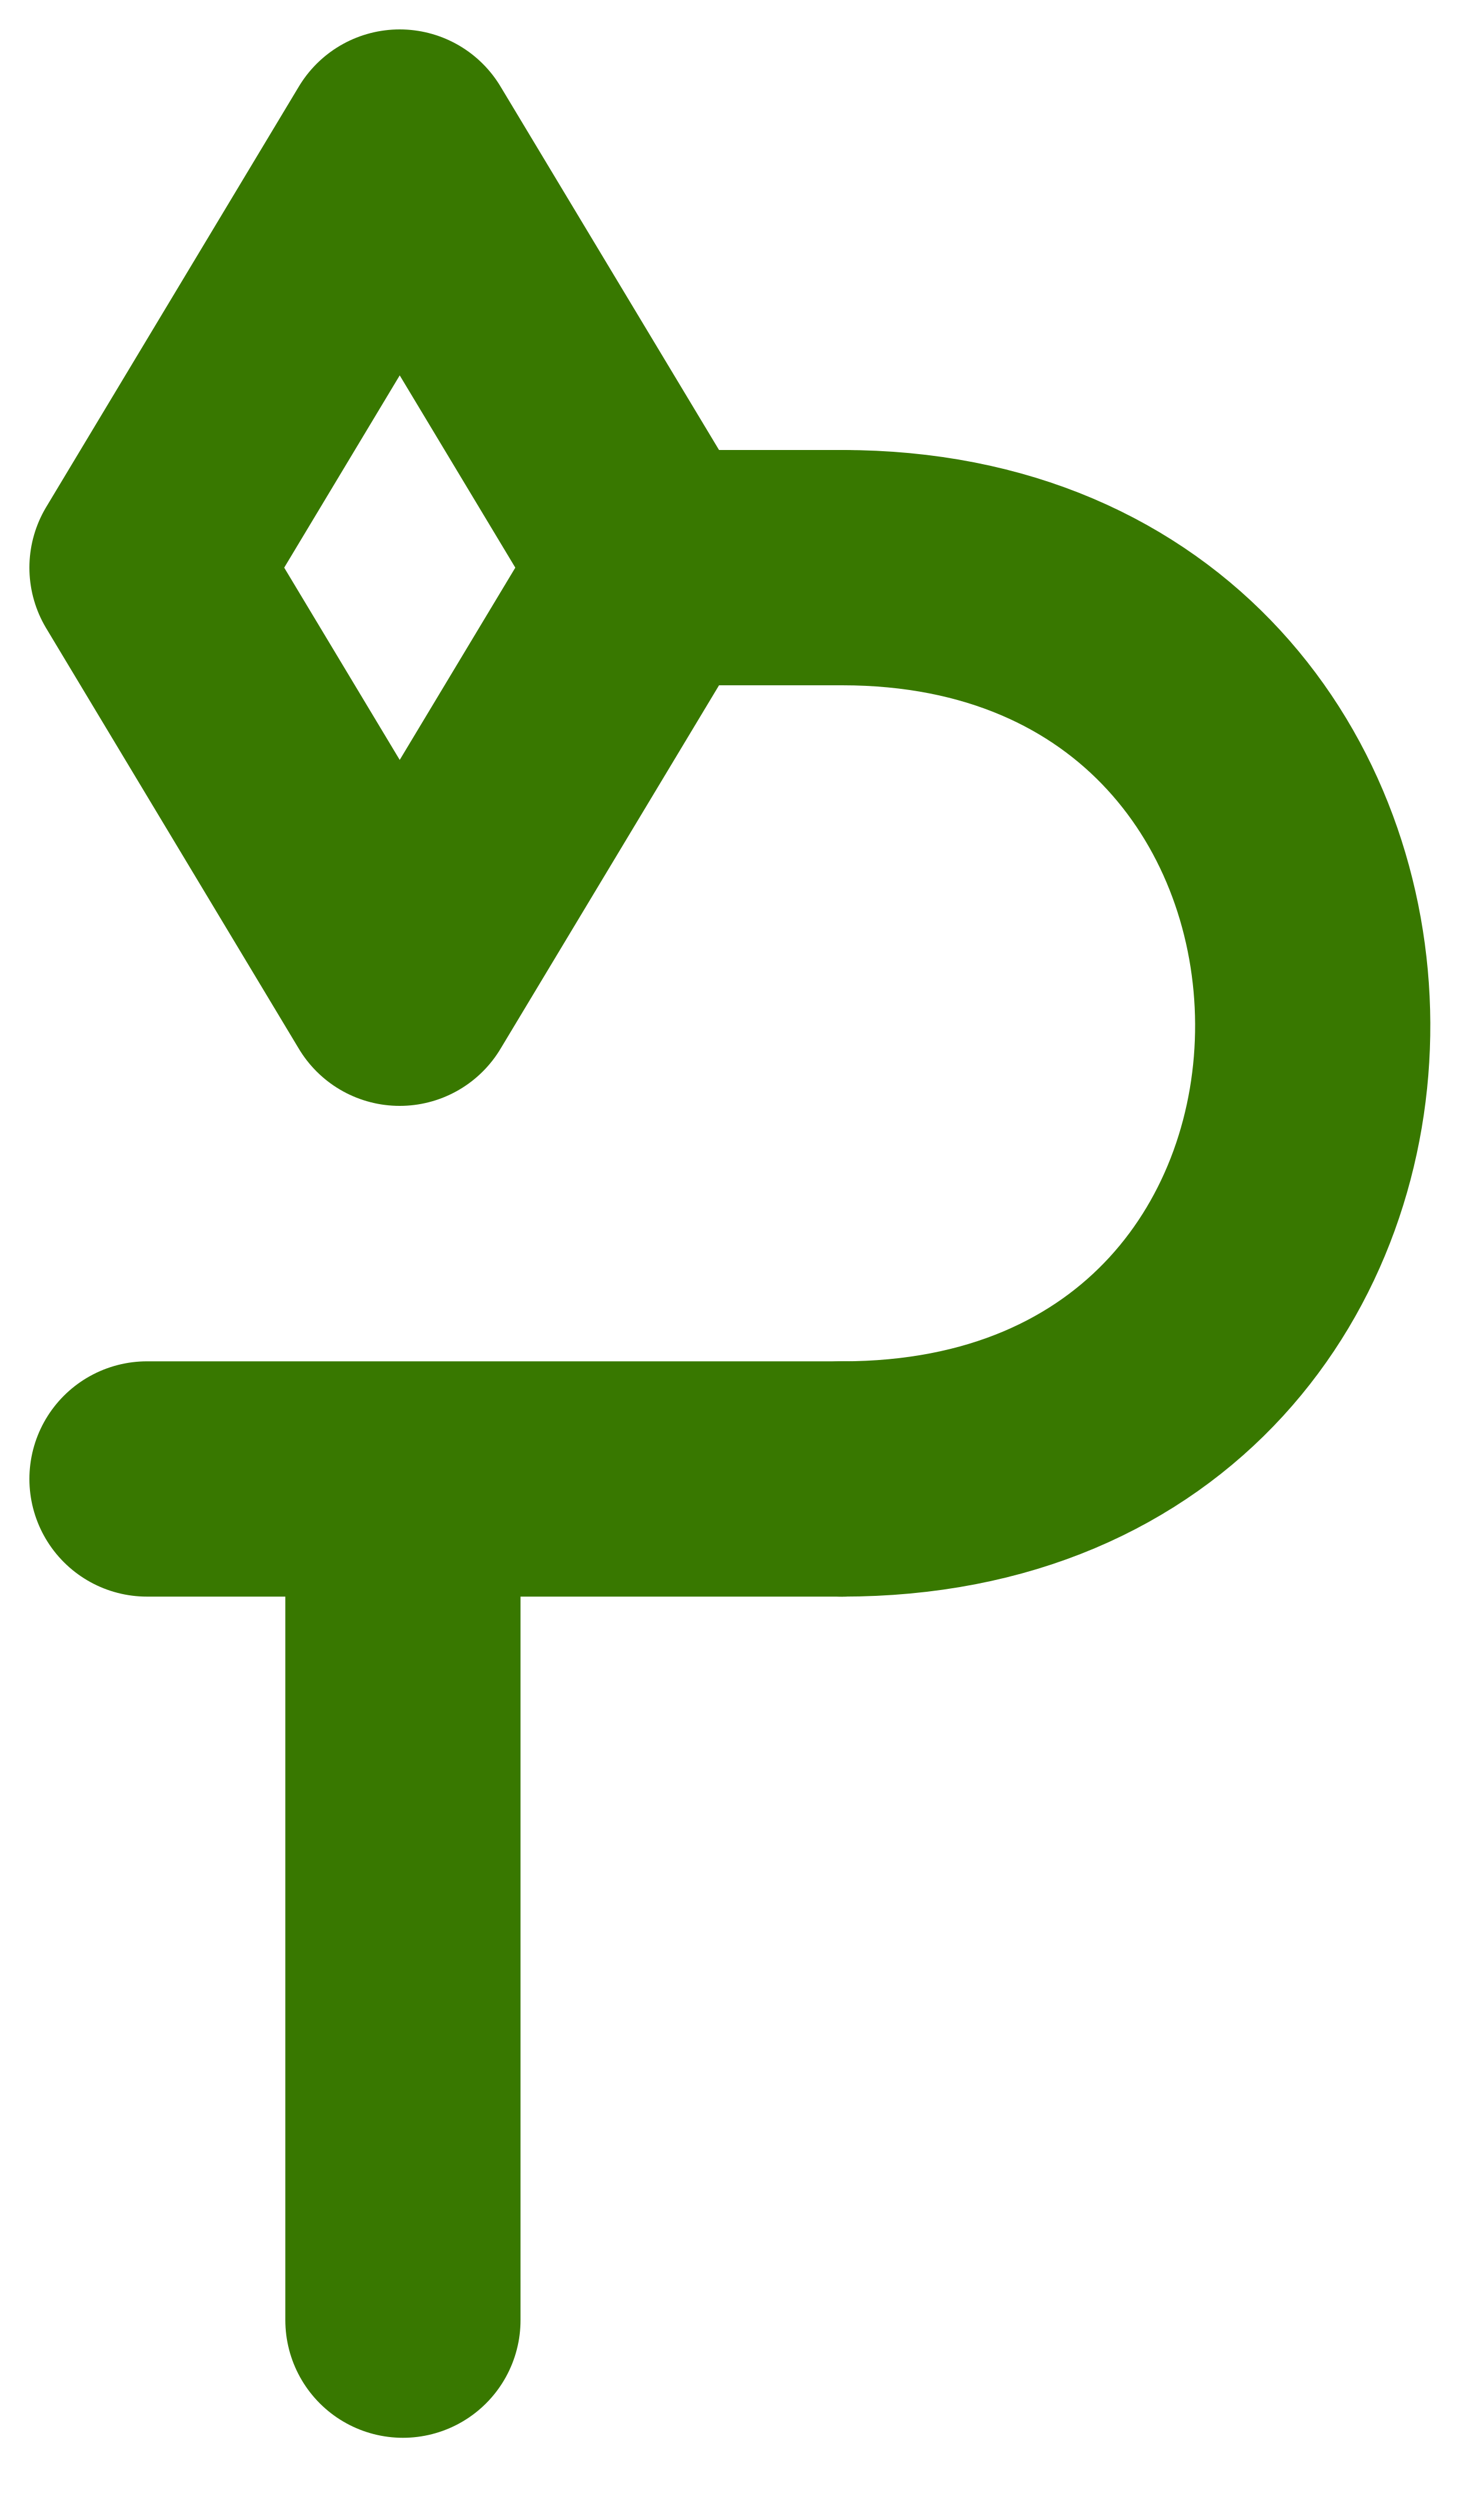 <svg width="10" height="17" viewBox="0 0 10 17" fill="none" xmlns="http://www.w3.org/2000/svg">
<path d="M2.741 10.534L2.741 15.777" stroke="#387800" stroke-width="1.6" stroke-linecap="round" stroke-linejoin="round"/>
<path d="M1 3.86L2.719 6.72L4.439 3.86L2.719 1L1 3.86Z" stroke="#387800" stroke-width="1.6" stroke-linecap="round" stroke-linejoin="round"/>
<path d="M5.729 3.86C9.967 3.86 10.027 10.057 5.729 10.057" stroke="#387800" stroke-width="1.6" stroke-linecap="round" stroke-linejoin="round"/>
<path d="M1 10.057H5.729" stroke="#387800" stroke-width="1.6" stroke-linecap="round" stroke-linejoin="round"/>
<path d="M5.729 3.86L4.439 3.86" stroke="#387800" stroke-width="1.6" stroke-linecap="round" stroke-linejoin="round"/>
</svg>